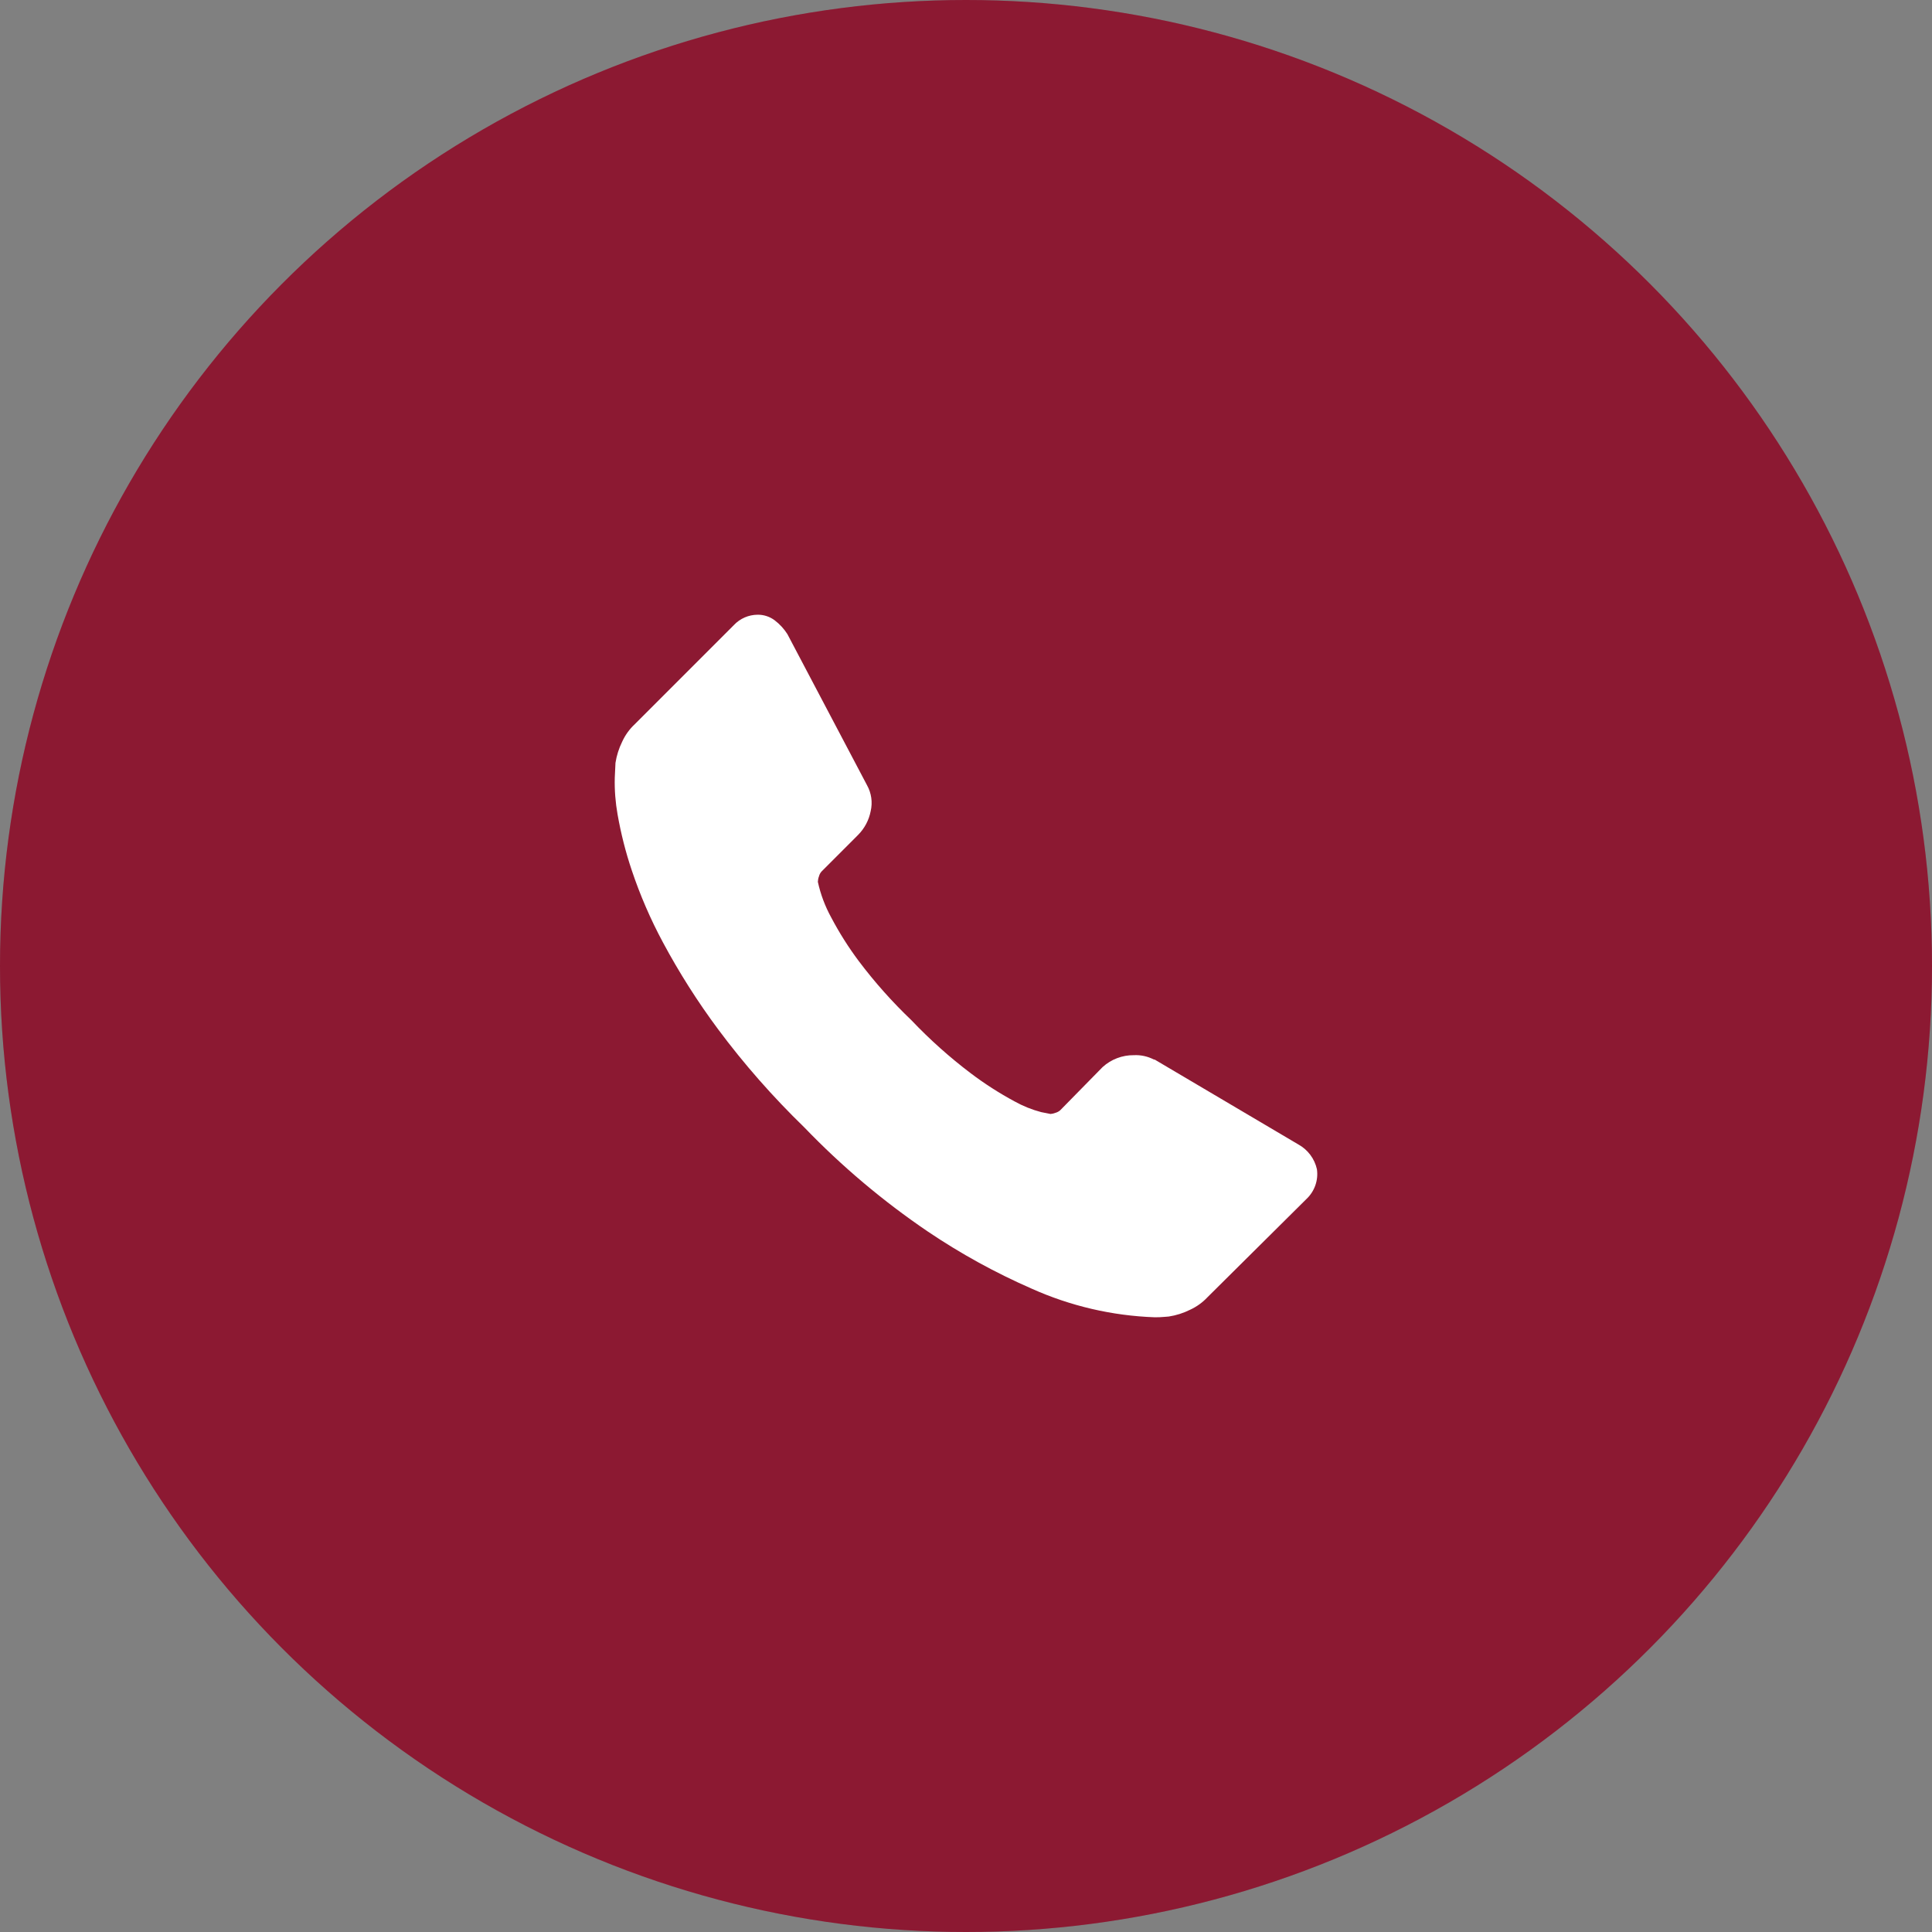 <?xml version="1.0" encoding="UTF-8"?>
<svg width="44px" height="44px" viewBox="0 0 44 44" version="1.1" xmlns="http://www.w3.org/2000/svg" xmlns:xlink="http://www.w3.org/1999/xlink">
    <rect x="0" y="0" width="44" height="44" fill="#808080" stroke="none"/>
    <!-- Generator: Sketch 48.2 (47327) - http://www.bohemiancoding.com/sketch -->
    <title>Group 19 Copy</title>
    <desc>Created with Sketch.</desc>
    <defs></defs>
    <g id="Custom-Preset" stroke="none" stroke-width="1" fill="none" fill-rule="evenodd" transform="translate(-727, -931)">
        <g id="Group-19-Copy" transform="translate(727, 931)">
            <circle id="Oval-4-Copy-5" fill="#AF1F3F" cx="22" cy="22" r="22"></circle>
            <circle id="Oval-4-Copy-6" fill-opacity="0.2" fill="#000000" cx="22" cy="22" r="22"></circle>
            <path d="M29.992,26.628 C30.028,26.879 29.939,27.132 29.754,27.306 L27.501,29.542 C27.388,29.663 27.252,29.761 27.101,29.83 C26.949,29.906 26.786,29.957 26.618,29.983 L26.518,29.991 C26.445,29.998 26.372,30.001 26.298,30 C25.33,29.966 24.377,29.744 23.493,29.347 C22.668,28.986 21.877,28.551 21.13,28.047 C20.113,27.357 19.17,26.562 18.317,25.675 C17.604,24.983 16.946,24.236 16.353,23.439 C15.887,22.812 15.468,22.152 15.099,21.464 C14.816,20.937 14.578,20.388 14.388,19.821 C14.248,19.406 14.141,18.981 14.065,18.55 C14.016,18.274 13.994,17.993 14.001,17.713 C14.012,17.513 14.017,17.397 14.017,17.374 C14.043,17.206 14.095,17.044 14.17,16.891 C14.239,16.74 14.337,16.604 14.459,16.491 L16.712,14.237 C16.853,14.087 17.048,14.001 17.254,14 C17.394,13.998 17.531,14.043 17.643,14.127 C17.757,14.214 17.855,14.32 17.932,14.441 L19.745,17.881 C19.846,18.061 19.876,18.273 19.829,18.474 C19.789,18.679 19.689,18.868 19.541,19.016 L18.711,19.847 C18.683,19.878 18.662,19.916 18.652,19.957 C18.636,19.997 18.628,20.04 18.626,20.083 C18.688,20.368 18.791,20.641 18.931,20.896 C19.114,21.243 19.323,21.574 19.558,21.888 C19.92,22.369 20.321,22.819 20.757,23.235 C21.175,23.675 21.628,24.08 22.112,24.446 C22.426,24.683 22.757,24.895 23.103,25.082 C23.295,25.189 23.5,25.272 23.713,25.328 L23.925,25.37 C23.963,25.367 24,25.358 24.036,25.344 C24.077,25.333 24.114,25.313 24.146,25.285 L25.111,24.302 C25.305,24.125 25.56,24.028 25.823,24.031 C25.981,24.023 26.14,24.058 26.28,24.131 L26.297,24.131 L29.567,26.063 C29.783,26.181 29.938,26.387 29.992,26.628 Z" id="Forma_1_copy_25-Copy-2" fill="#FFFFFF"></path>
        </g>
    </g>
</svg>